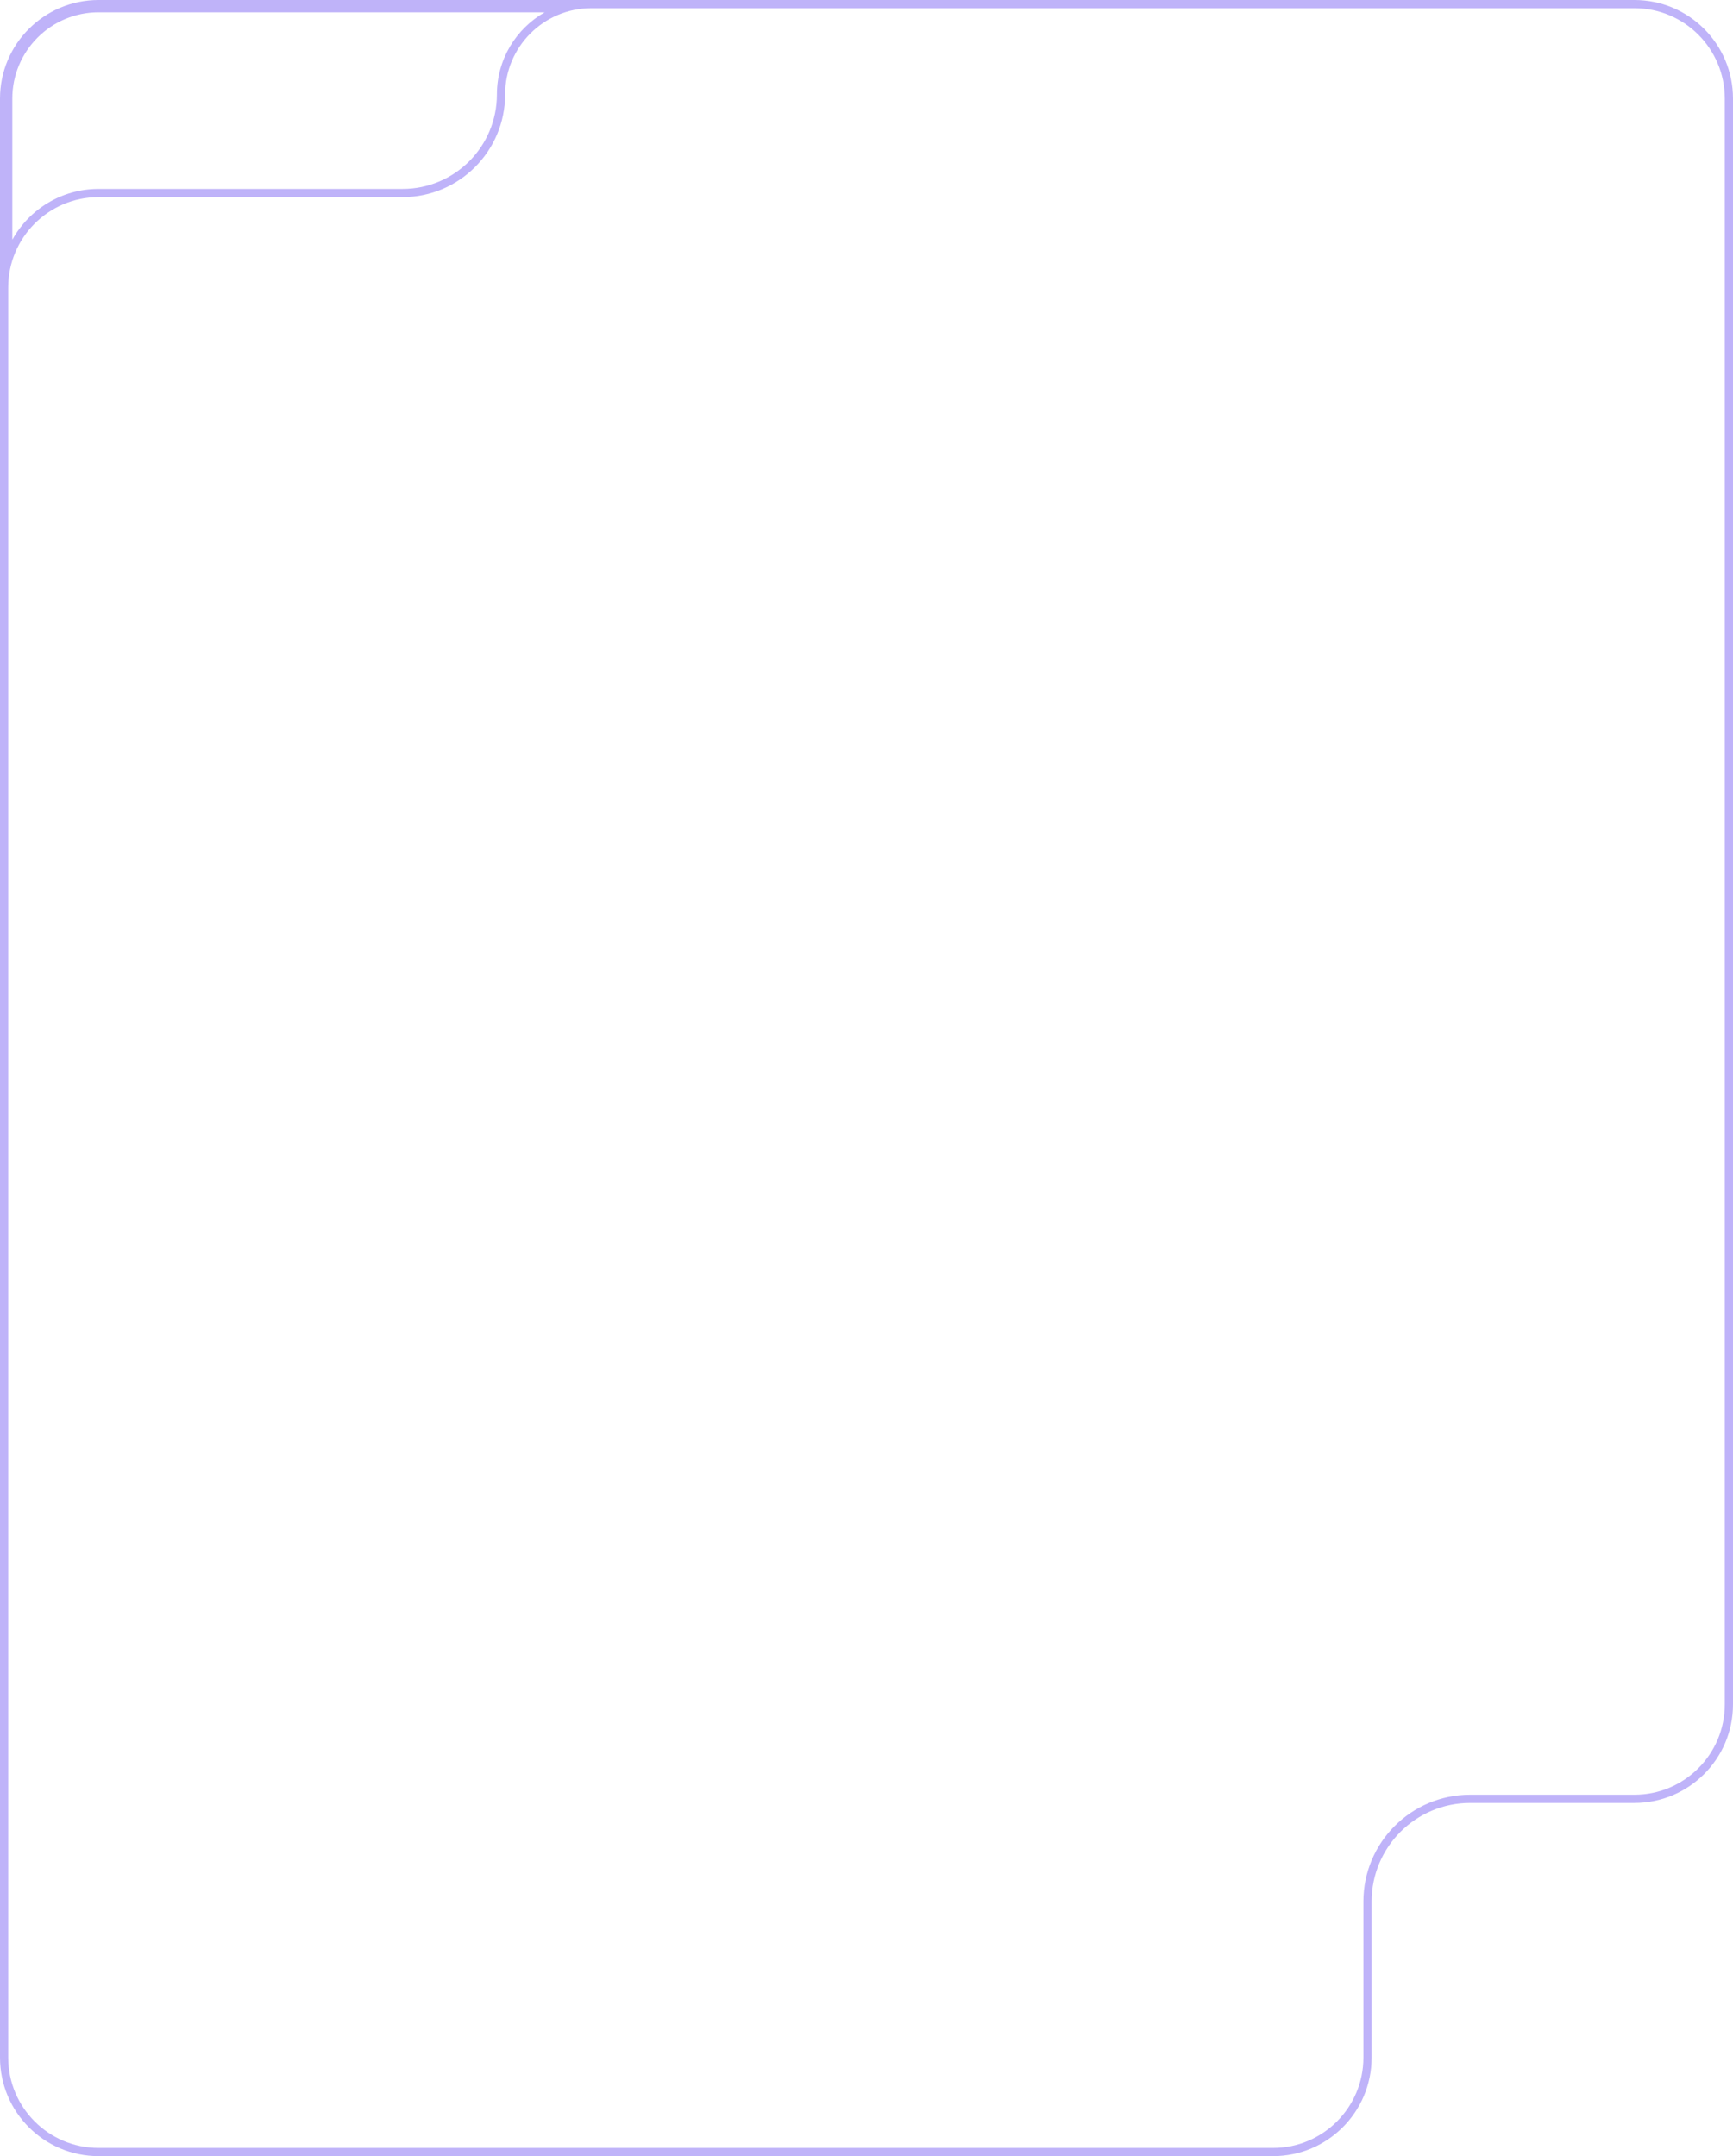 <svg width="422" height="525" viewBox="0 0 422 525" fill="none" xmlns="http://www.w3.org/2000/svg">
<path fill-rule="evenodd" clip-rule="evenodd" d="M24 525C10.745 525 0 514.255 0 501V24C0 10.745 10.745 0 24 0H398C411.255 0 422 10.745 422 24V415C422 428.255 411.255 439 398 439H358C344.745 439 334 449.745 334 463V501C334 514.255 323.255 525 310 525H24ZM2 501V70C2 57.85 11.85 48 24 48H98C111.807 48 123 36.807 123 23C123 11.402 132.402 2 144 2H398C410.15 2 420 11.85 420 24V415C420 427.15 410.15 437 398 437H358C343.641 437 332 448.641 332 463V501C332 513.15 322.15 523 310 523H24C11.85 523 2 513.15 2 501ZM132.634 3H24C12.402 3 3 12.402 3 24V58.372C7.094 50.994 14.964 46 24 46H98C110.703 46 121 35.703 121 23C121 14.431 125.686 6.957 132.634 3Z" fill="#BFB3F9"/>
</svg>
